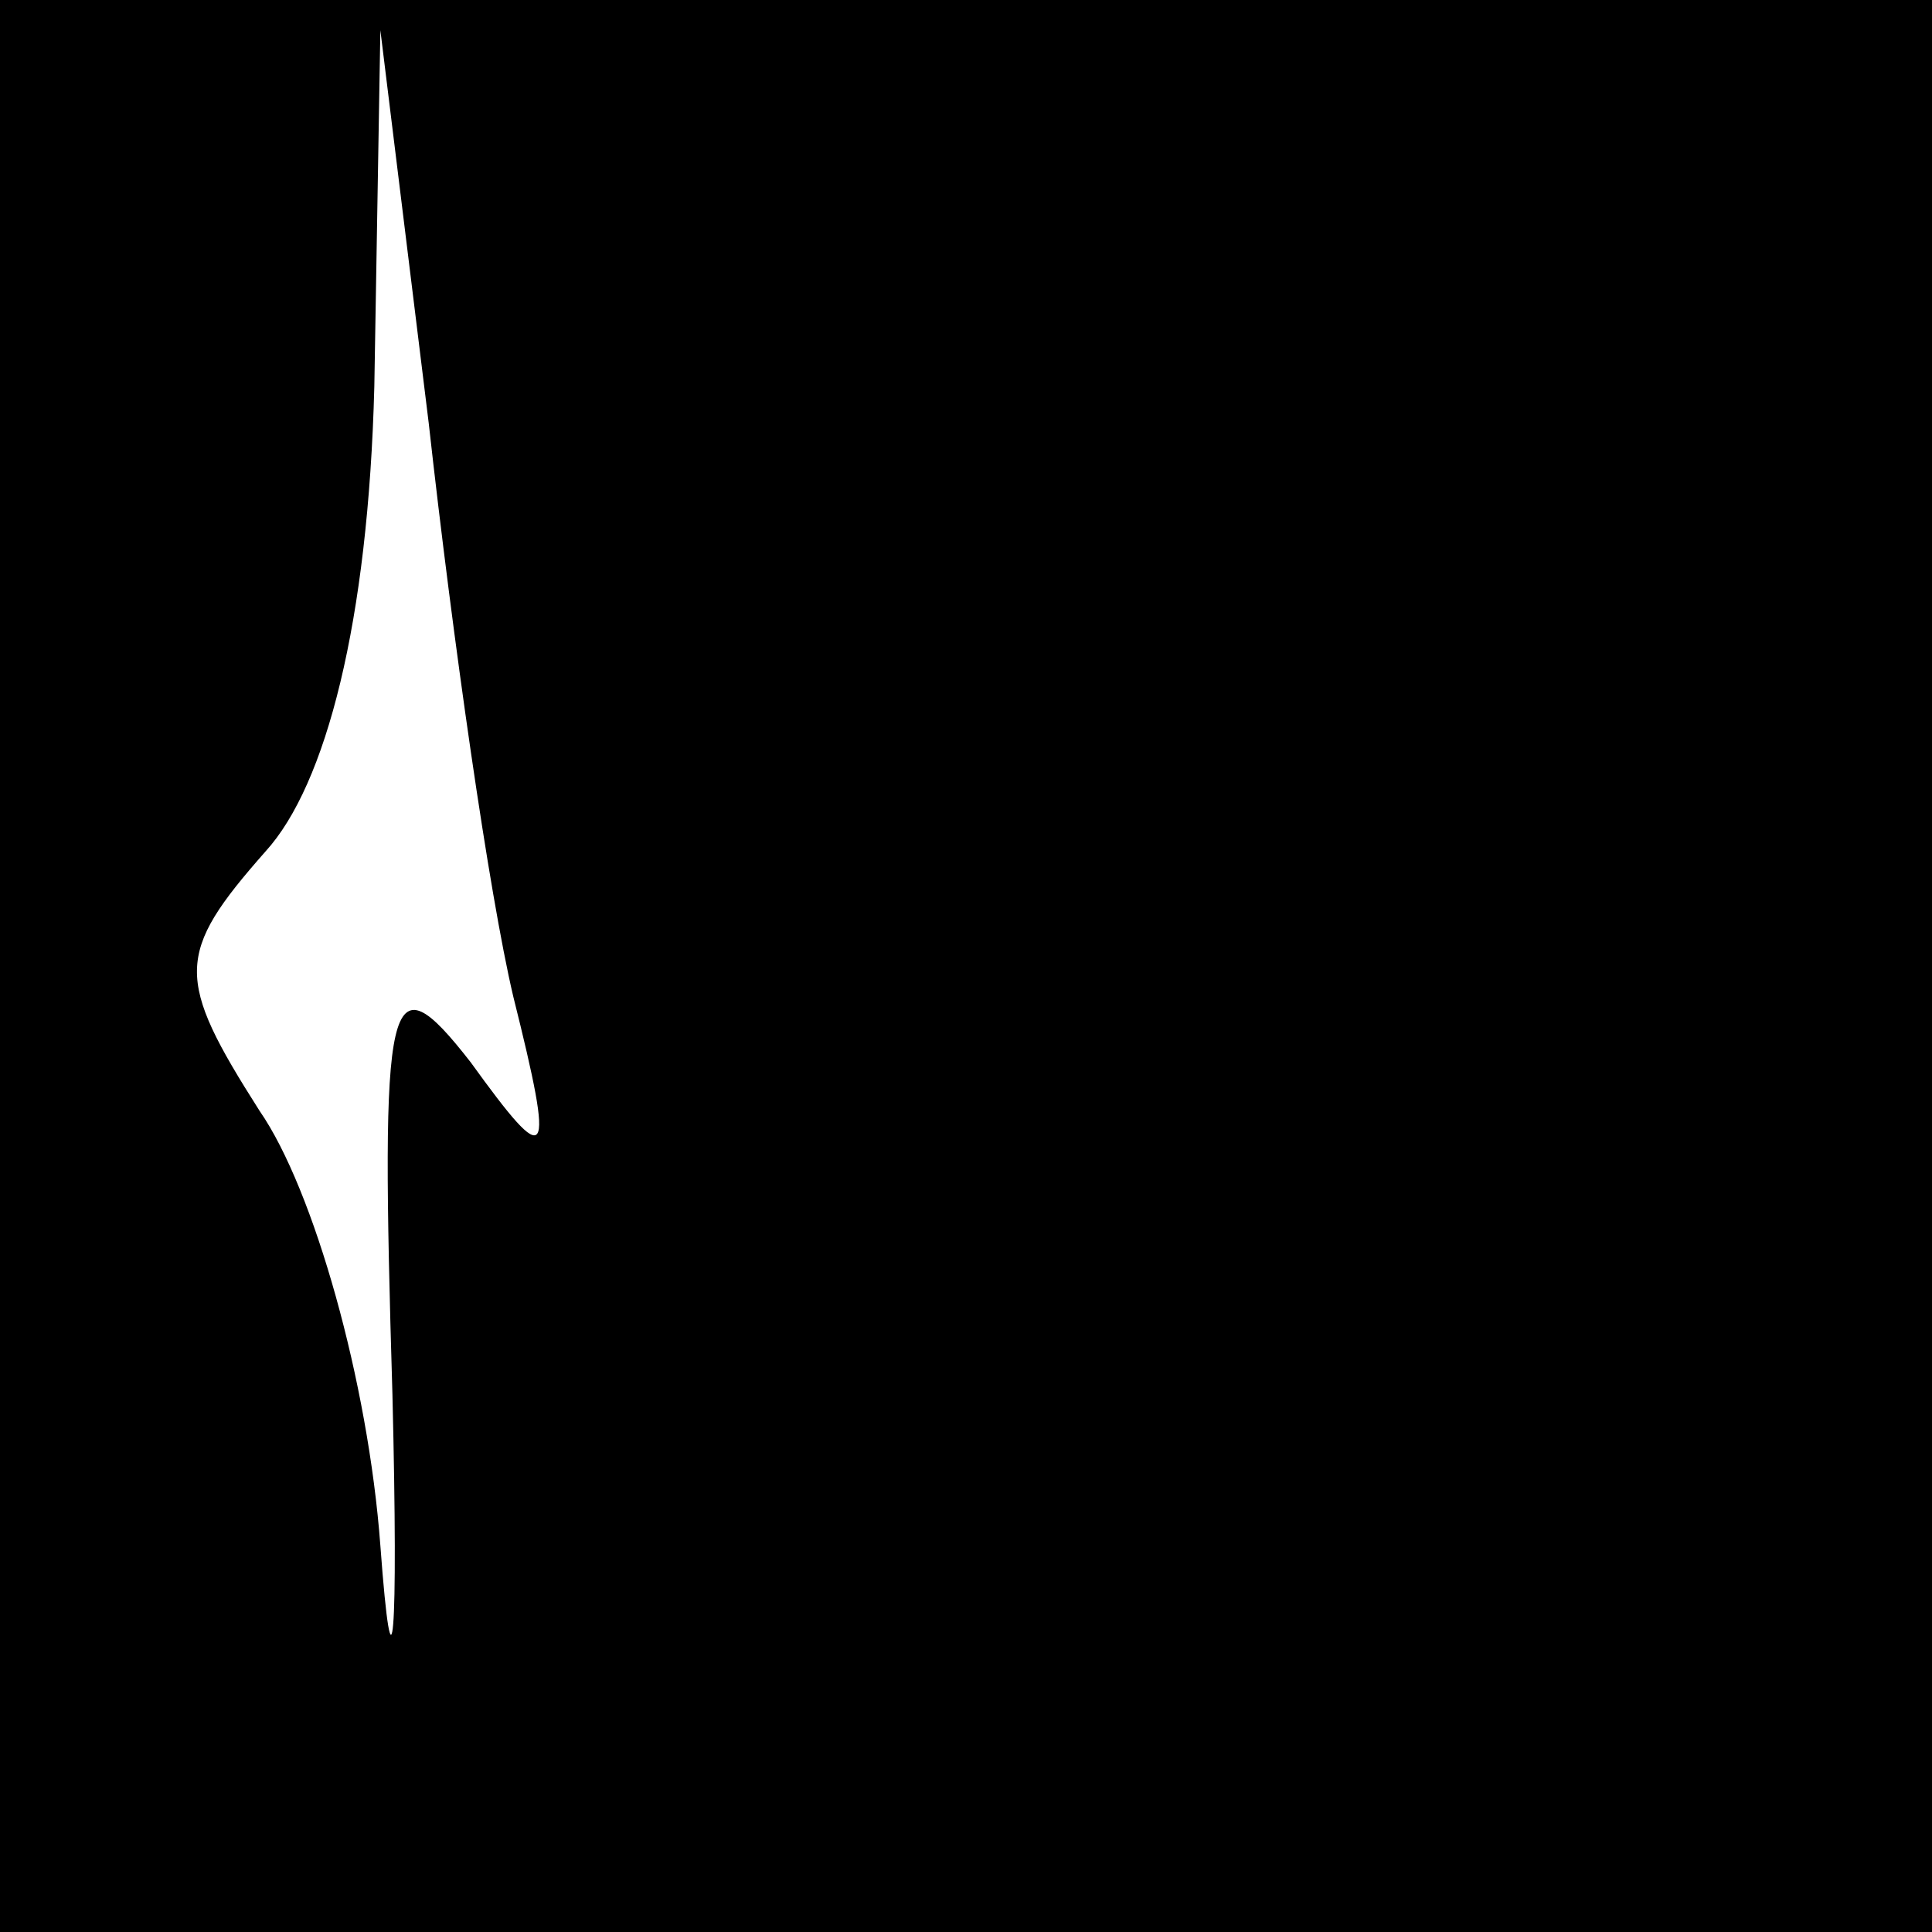 <?xml version="1.0" standalone="no"?>
<!DOCTYPE svg PUBLIC "-//W3C//DTD SVG 20010904//EN"
 "http://www.w3.org/TR/2001/REC-SVG-20010904/DTD/svg10.dtd">
<svg version="1.0" xmlns="http://www.w3.org/2000/svg"
 width="32pt" height="32pt" viewBox="0 0 32 32"
 preserveAspectRatio="xMidYMid meet">
<rect x="0" y="0" width="32" height="32" fill="#808080" stroke="none"/>
<g transform="translate(0,32) scale(0.1,-0.1)"
fill="#000000" stroke="none">
<path fill="#000000" stroke="none" d="M0 160 l0 -160 160 0 160 0 0 160 0
160 -160 0 -160 0 0 -160z"/>
<path fill="#ffffff" stroke="none" d="M85 155 c7 -28 6 -29 -7 -11 -14 18
-15 12 -13 -55 1 -41 0 -52 -2 -25 -2 27 -11 59 -20 72 -14 22 -14 26 1 43 10
11 17 38 18 77 l1 59 8 -65 c4 -36 10 -78 14 -95z"/>
</g>
</svg>
